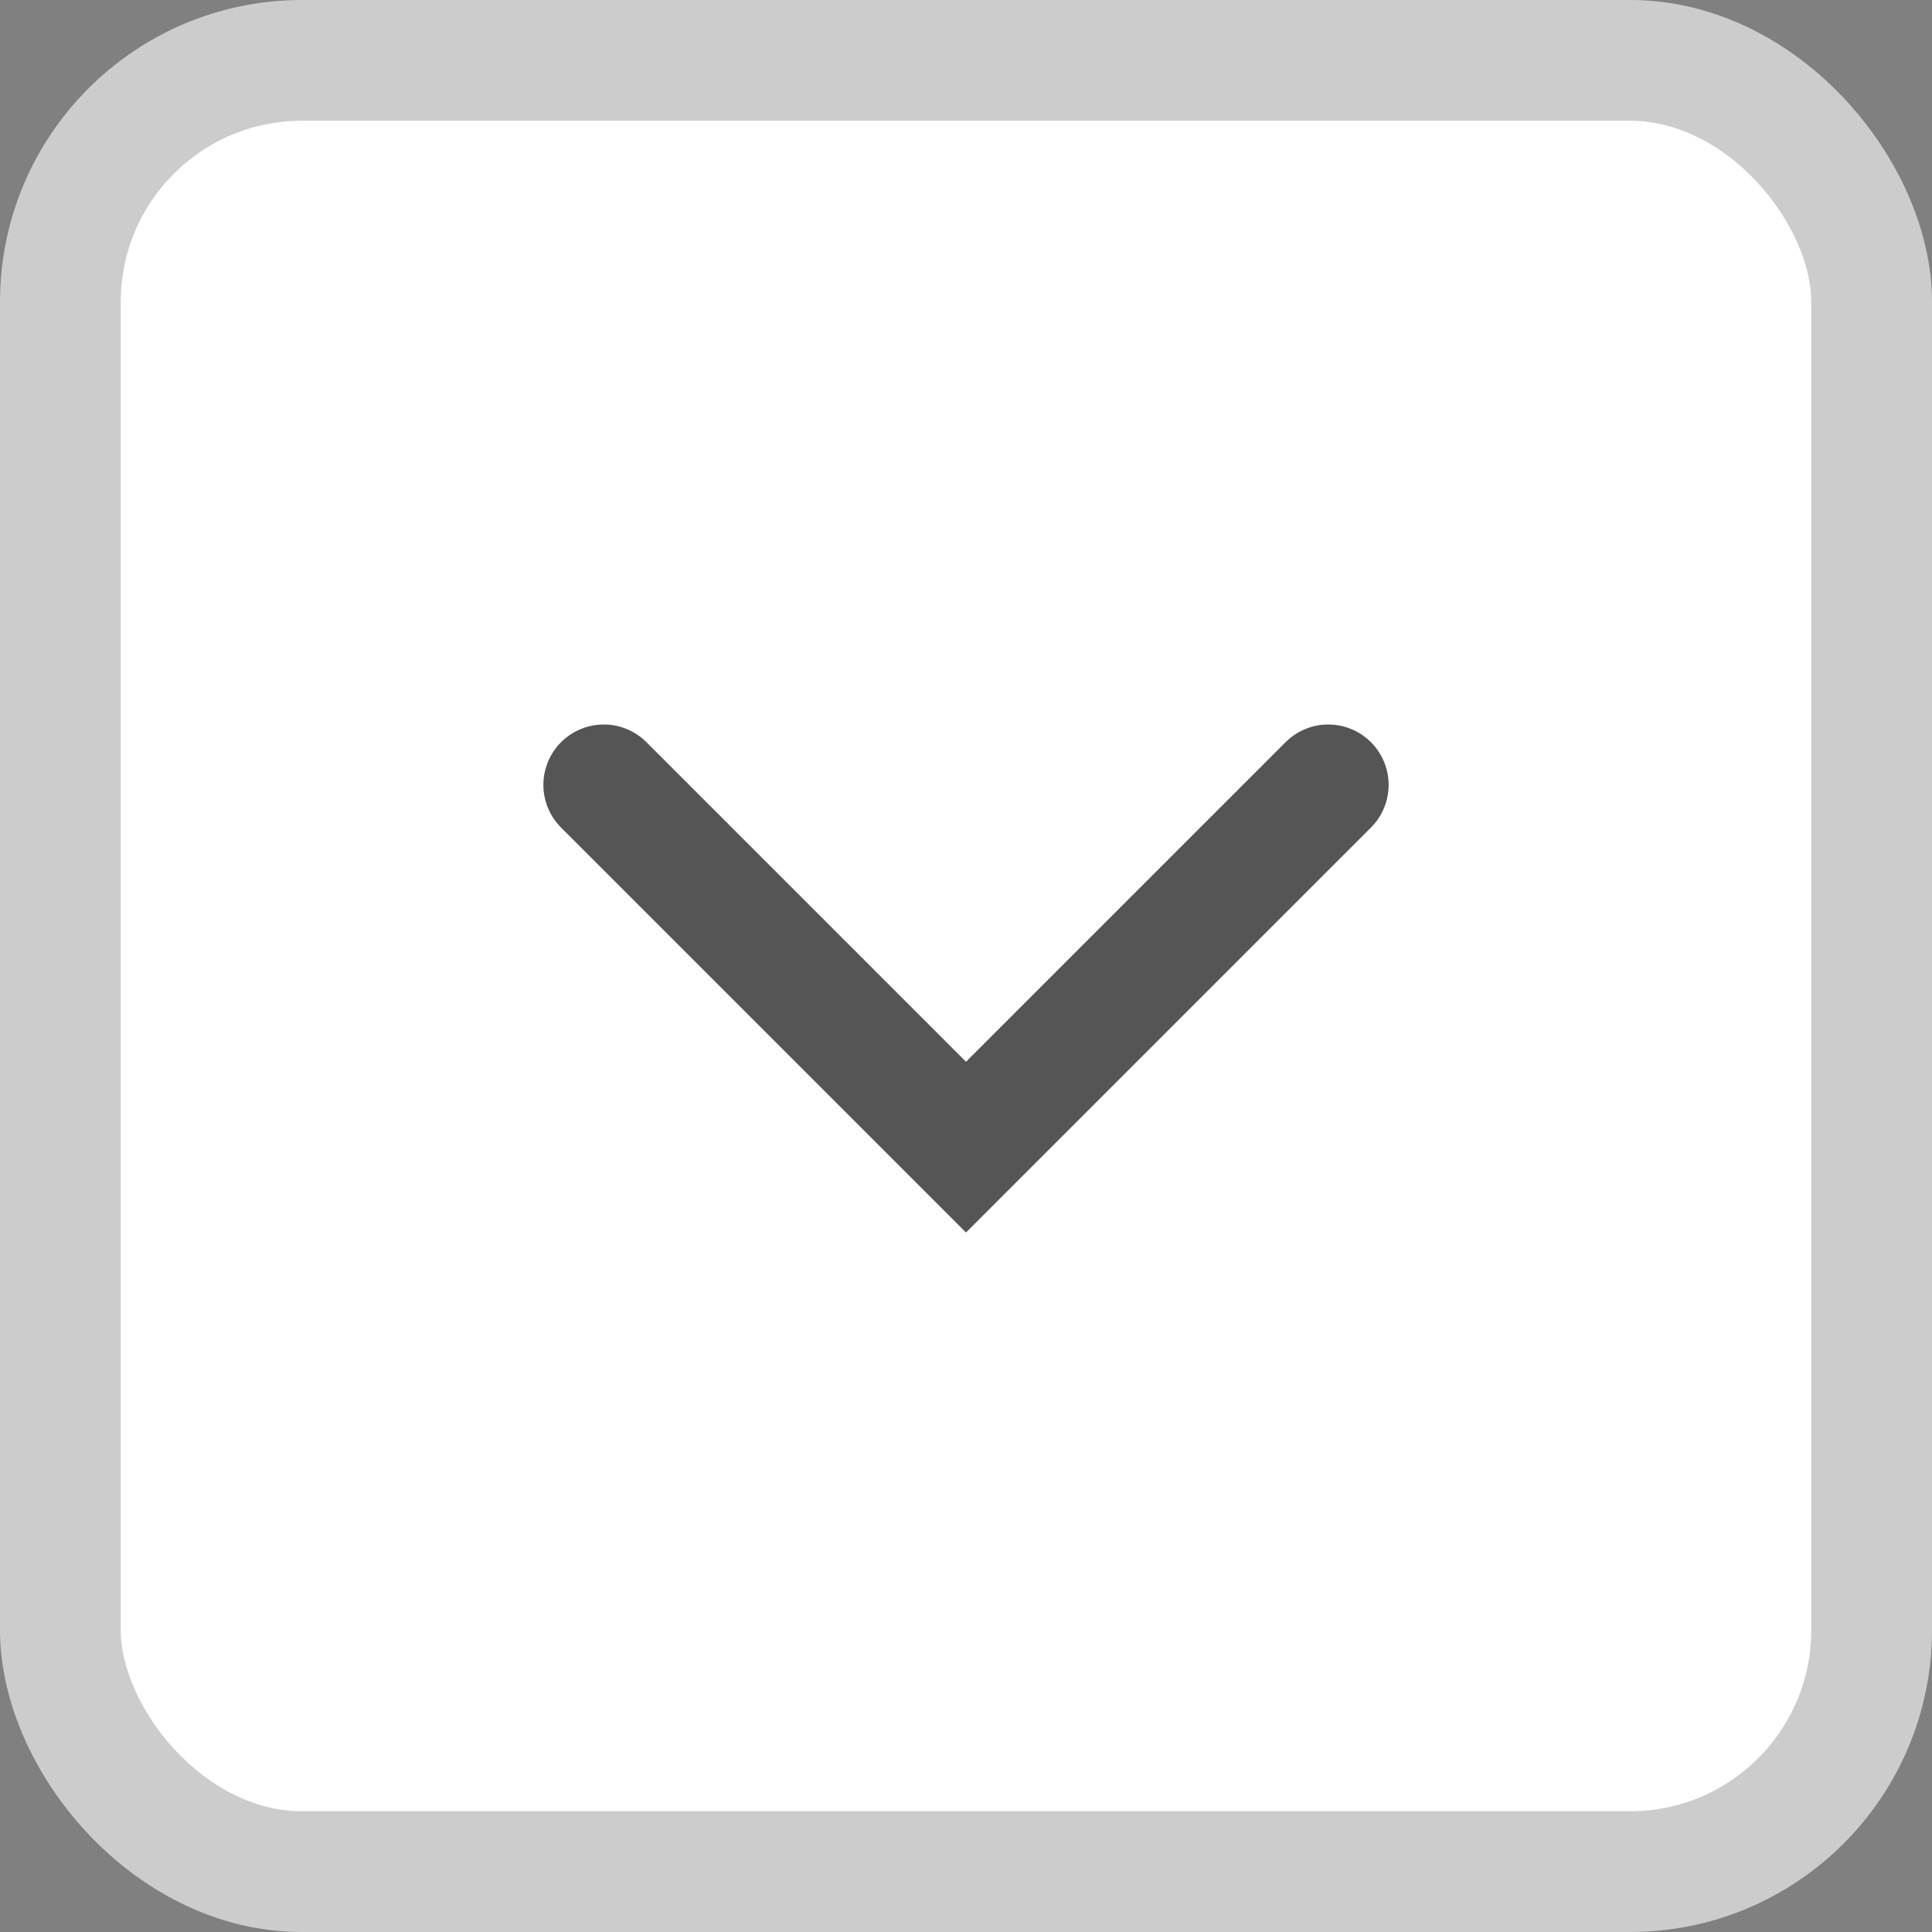 <svg xmlns="http://www.w3.org/2000/svg" width="16" height="16" viewBox="0 0 16 16">
    <rect x="0" y="0" width="16" height="16" fill="#808080" stroke="none"/>
    <g fill="none" fill-rule="evenodd">
        <g>
            <g>
                <g transform="translate(-420 -192) translate(360 189) translate(60 3)">
                    <rect width="15" height="15" x=".5" y=".5" fill="#FFF" stroke="#CCC" rx="2"/>
                    <path stroke="#555" stroke-linecap="round" d="M5 6.5L8 9.5 11 6.5"/>
                </g>
            </g>
        </g>
    </g>
</svg>
